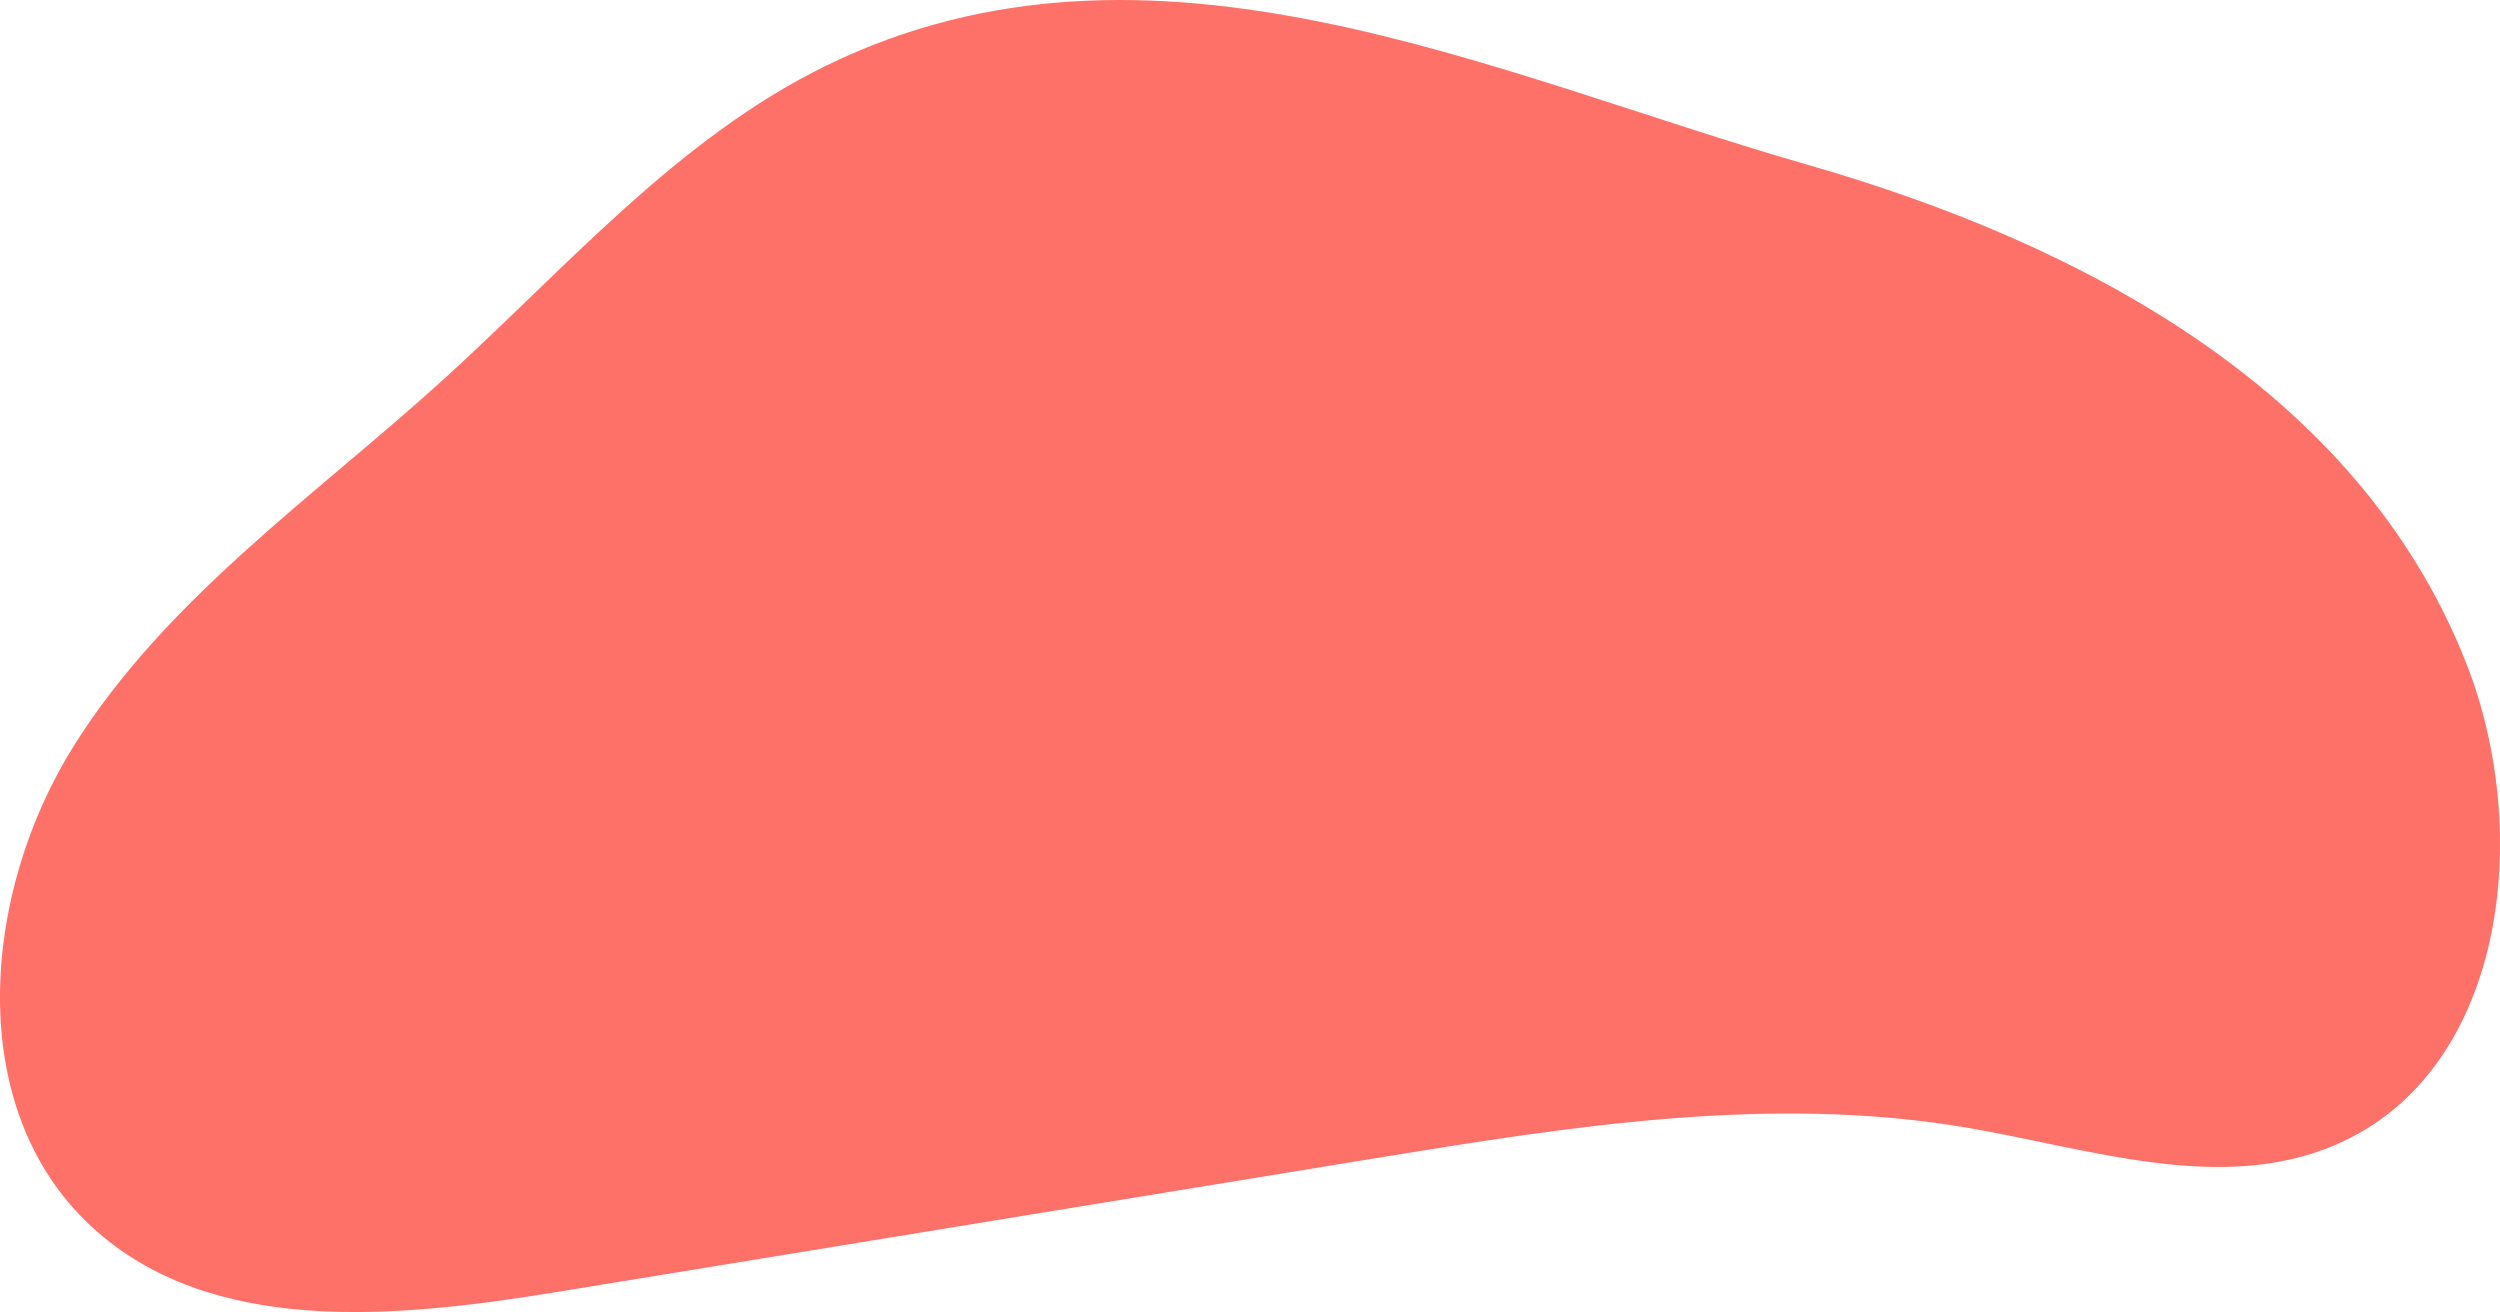 <svg id="_лой_2" xmlns="http://www.w3.org/2000/svg" width="1080" height="566.8" viewBox="0 0 1080 566.8"><g id="Forme31_496357244"><path id="Forme31_496357244-2" d="M357.16 28.24c-64.6 31.49-112.8 87.84-166.05 136.1-55.64 50.41-119.42 94.34-159.28 157.96-39.86 63.62-47.53 156.35 7.51 207.41 51.73 48 132.41 39.69 202.06 28.3 117.46-19.2 234.93-38.39 352.39-57.59 84.51-13.81 170.86-27.63 255.3-13.37 53.45 9.03 109.97 28.88 159.8 7.55 73.26-31.35 85.71-134.08 56.49-208.21-47.02-119.28-168.06-181.81-284.73-215.28C644.01 31.92 497.12-39.99 357.16 28.24z" fill="#fe7169"/></g></svg>